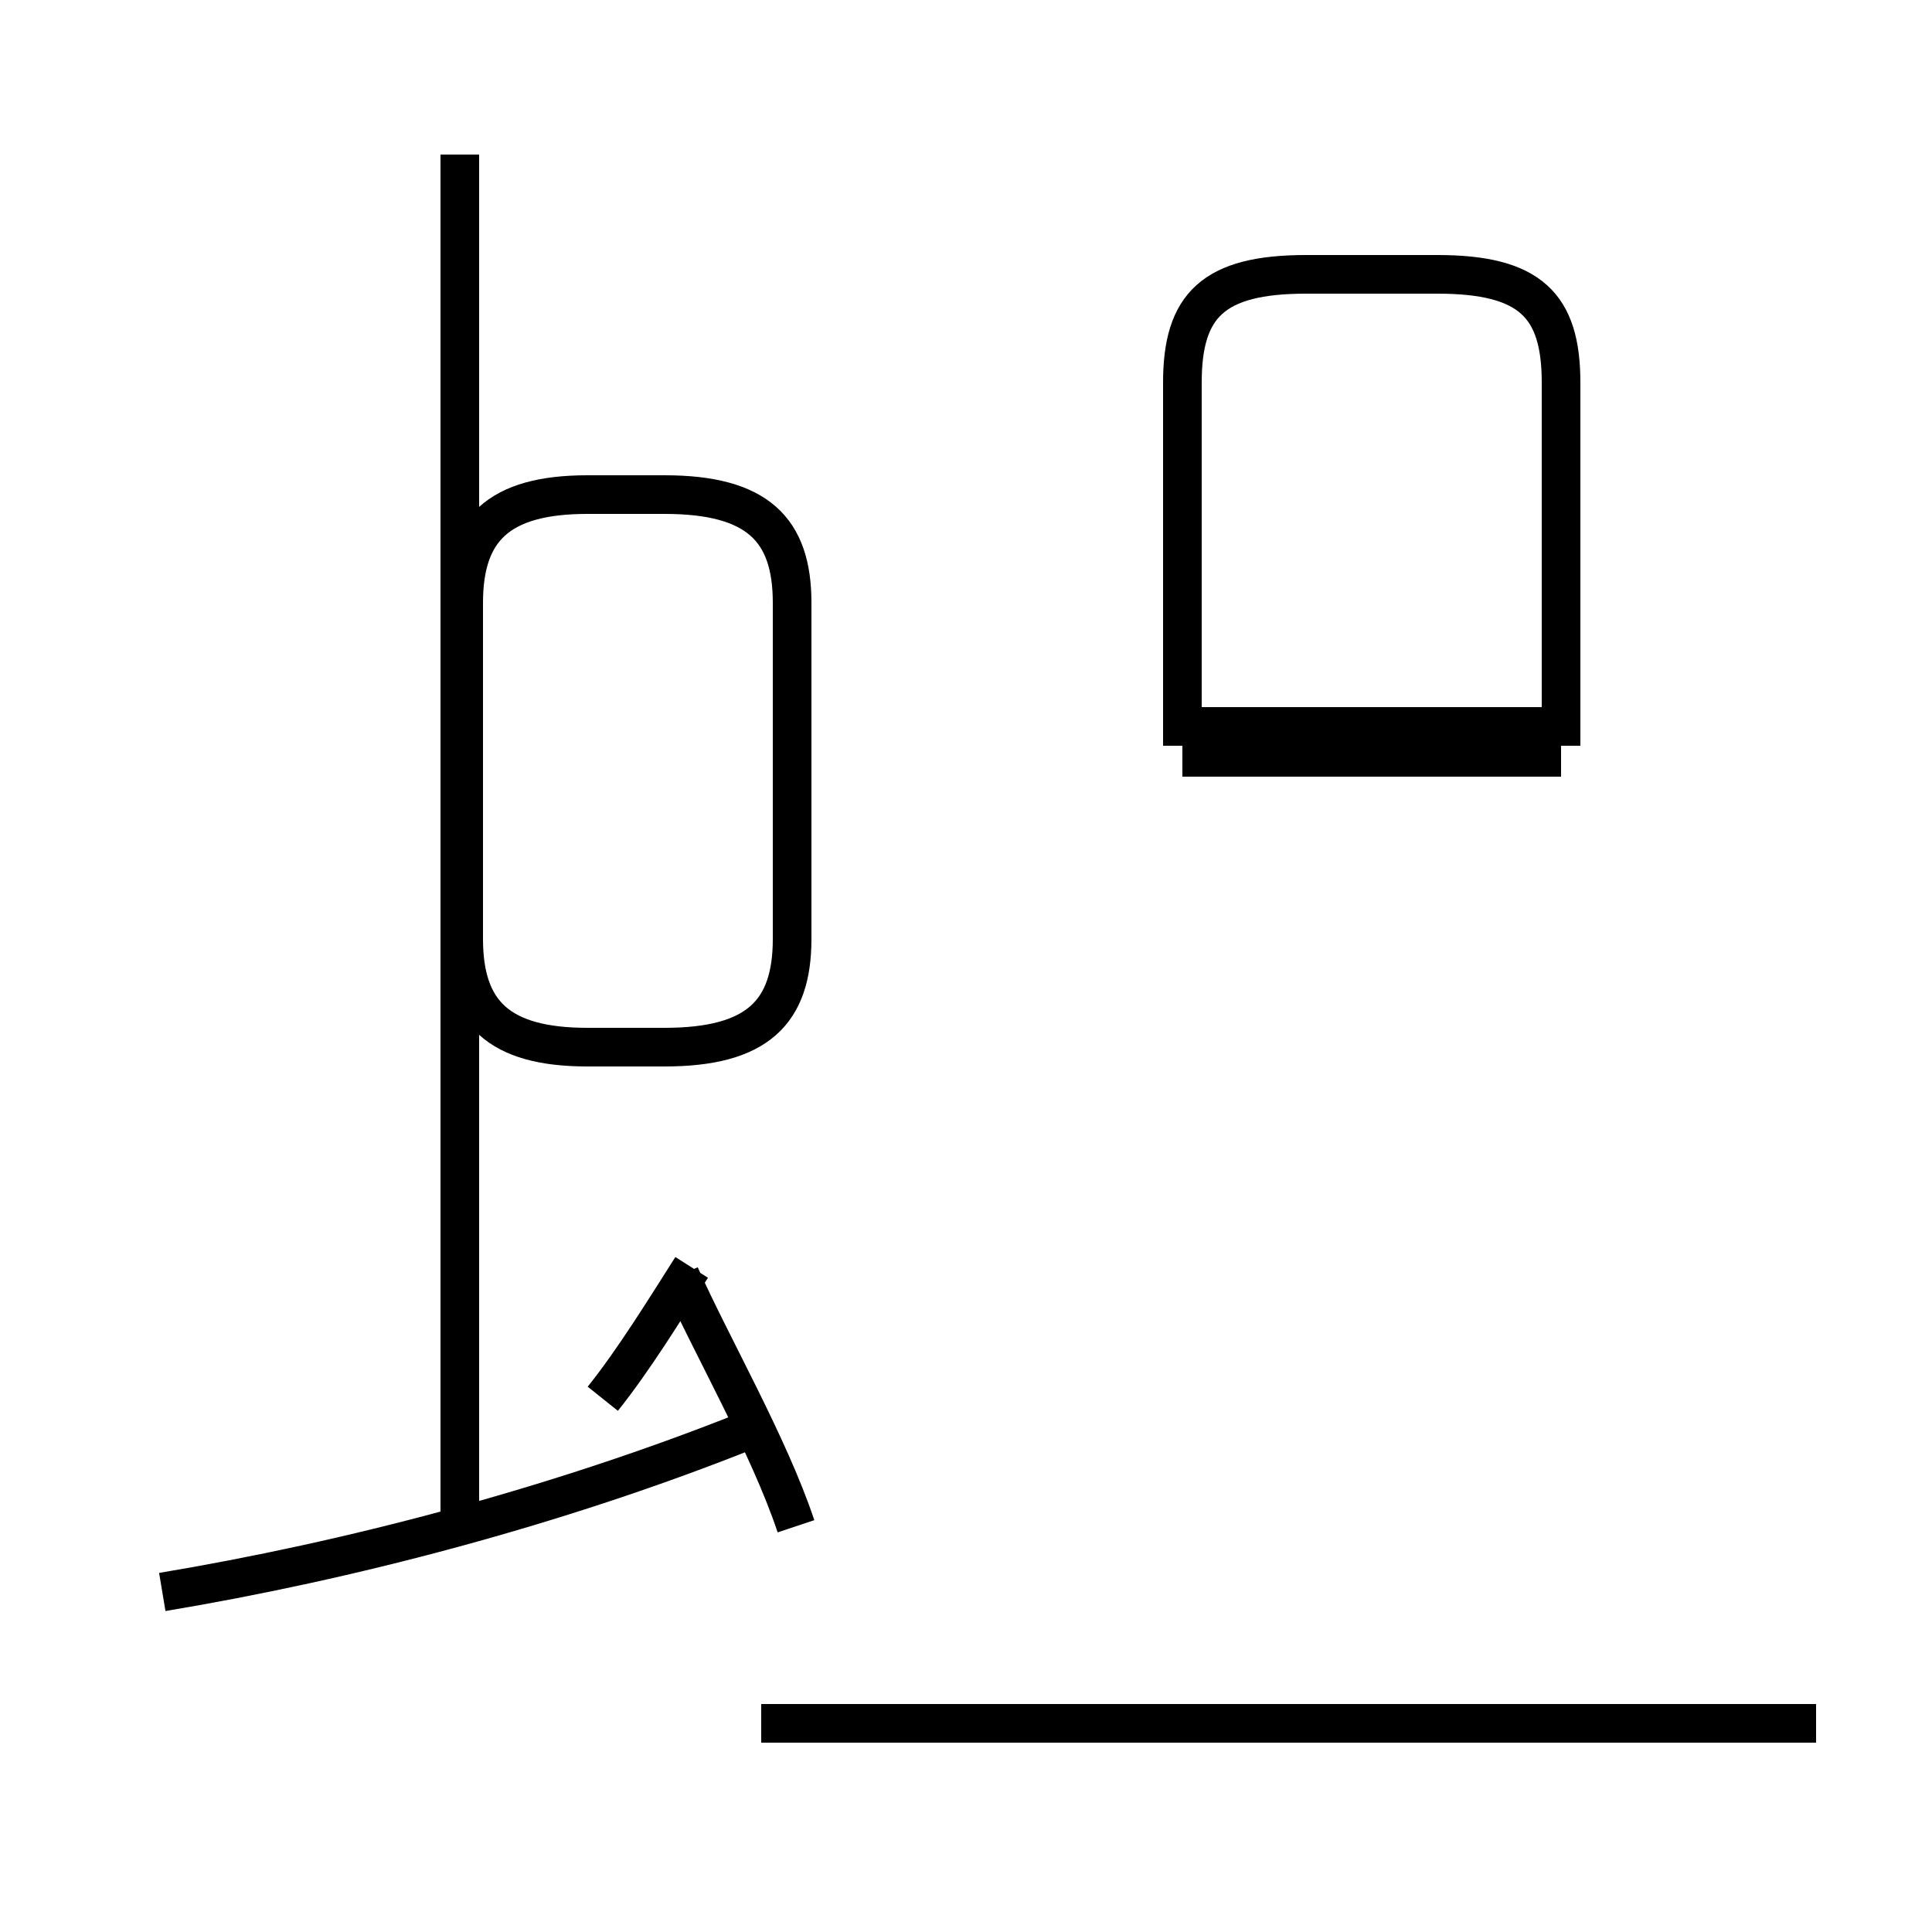 <?xml version='1.0' encoding='utf8'?>
<svg viewBox="0.0 -44.0 50.0 50.0" version="1.1" xmlns="http://www.w3.org/2000/svg">
<rect x="0.0" y="-44.0" width="50.0" height="50.0" fill="#808080" stroke="none"/>
<rect x="-1000" y="-1000" width="2000" height="2000" stroke="white" fill="white"/>
<g style="fill:none; stroke:#000000;  stroke-width:1">
<path d="M 4.2 2.8 C 9.0 3.6 14.4 5.0 19.4 7.0 M 11.9 4.5 L 11.9 40.0 M 17.9 11.2 C 17.2 10.1 16.4 8.8 15.6 7.8 M 17.2 16.9 L 15.2 16.9 C 12.9 16.9 12.0 17.8 12.0 19.7 L 12.0 28.4 C 12.0 30.3 12.9 31.2 15.2 31.2 L 17.2 31.2 C 19.6 31.2 20.5 30.3 20.5 28.4 L 20.5 19.7 C 20.5 17.8 19.6 16.9 17.2 16.9 Z M 20.6 4.5 C 19.9 6.6 18.4 9.2 17.6 11.0 M 47.0 -0.6 L 19.7 -0.6 M 30.6 25.2 L 30.6 34.1 C 30.6 36.1 31.4 36.9 33.8 36.9 L 37.2 36.9 C 39.6 36.9 40.4 36.1 40.4 34.1 L 40.4 25.2 Z M 40.4 24.4 L 30.6 24.4" transform="scale(1, -1)" />
</g>
</svg>